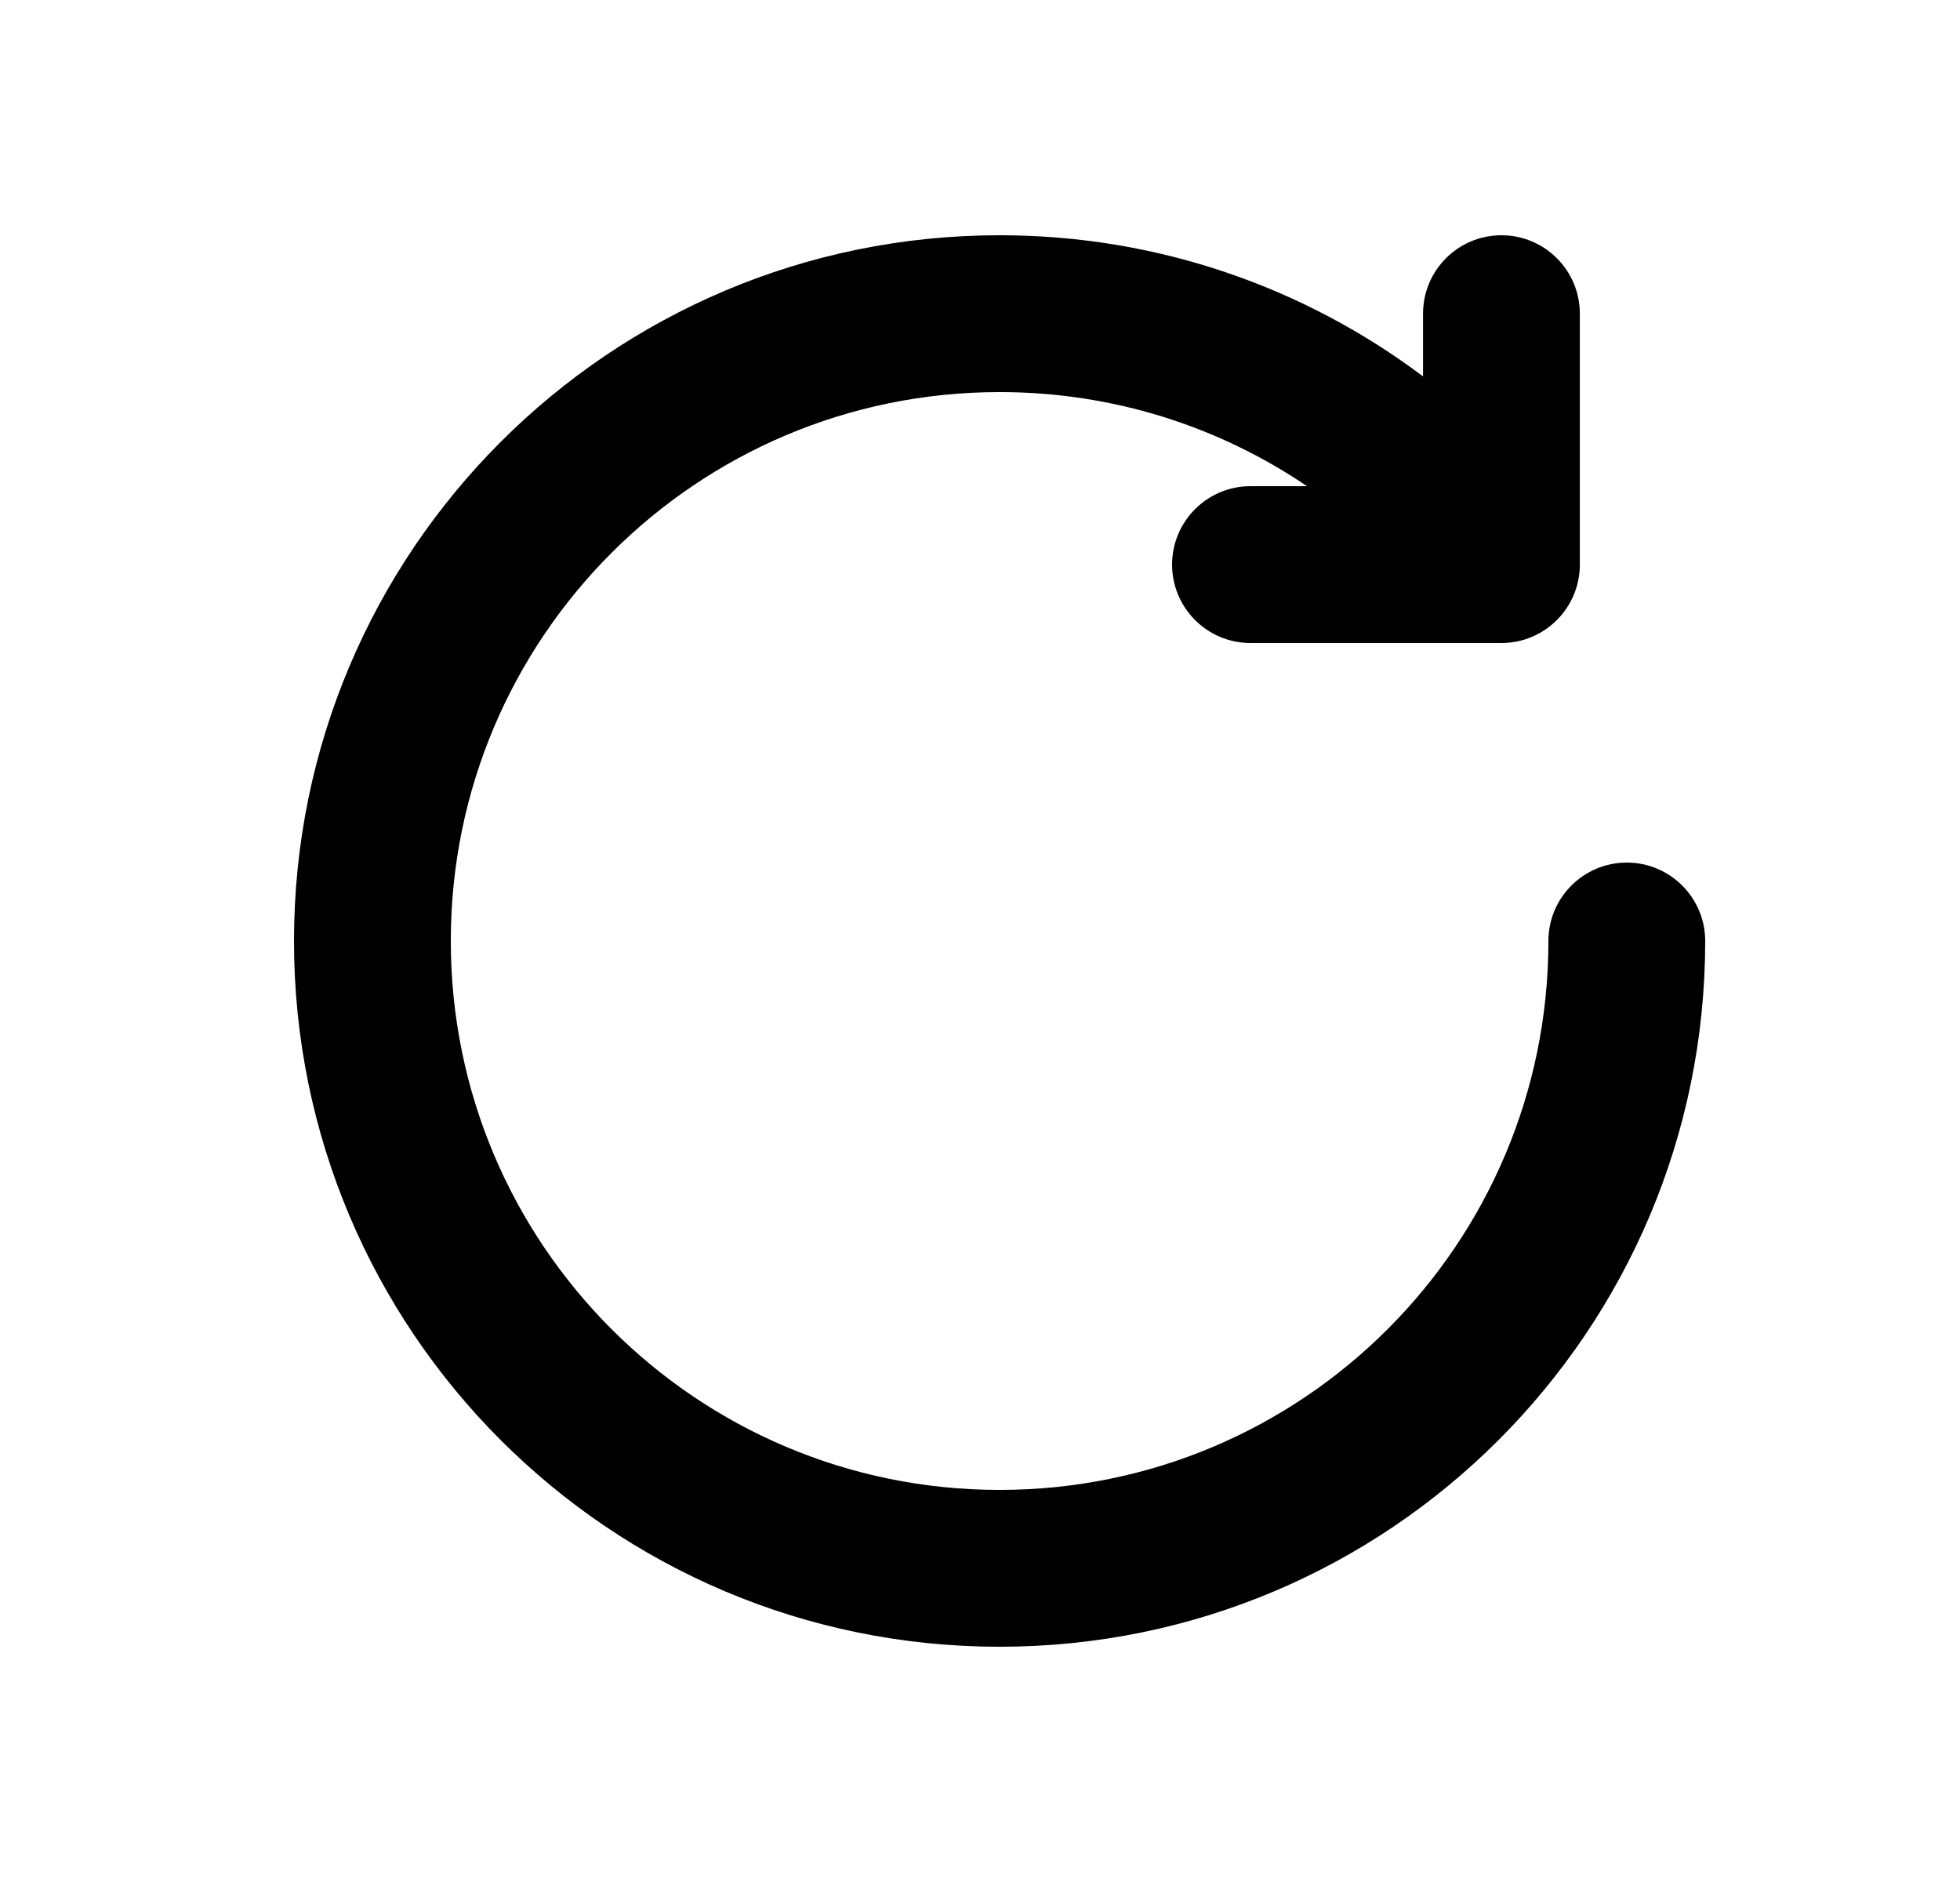 <svg width="25" height="24" viewBox="0 0 25 24" fill="none" xmlns="http://www.w3.org/2000/svg">
<path d="M18.151 4C18.151 3.448 18.598 3 19.151 3C19.703 3 20.151 3.448 20.151 4V7.2C20.151 7.752 19.703 8.2 19.151 8.2H15.95C15.398 8.2 14.95 7.752 14.95 7.2C14.95 6.648 15.398 6.2 15.95 6.2H16.671C15.552 5.442 14.203 5 12.75 5C8.884 5 5.75 8.134 5.75 12C5.75 15.866 8.884 19 12.75 19C16.616 19 19.75 15.866 19.75 12C19.75 11.448 20.198 11 20.75 11C21.302 11 21.75 11.448 21.75 12C21.75 16.971 17.721 21 12.75 21C7.779 21 3.75 16.971 3.75 12C3.75 7.029 7.779 3 12.75 3C14.777 3 16.647 3.67 18.151 4.8V4Z" fill="black"/>
</svg>

